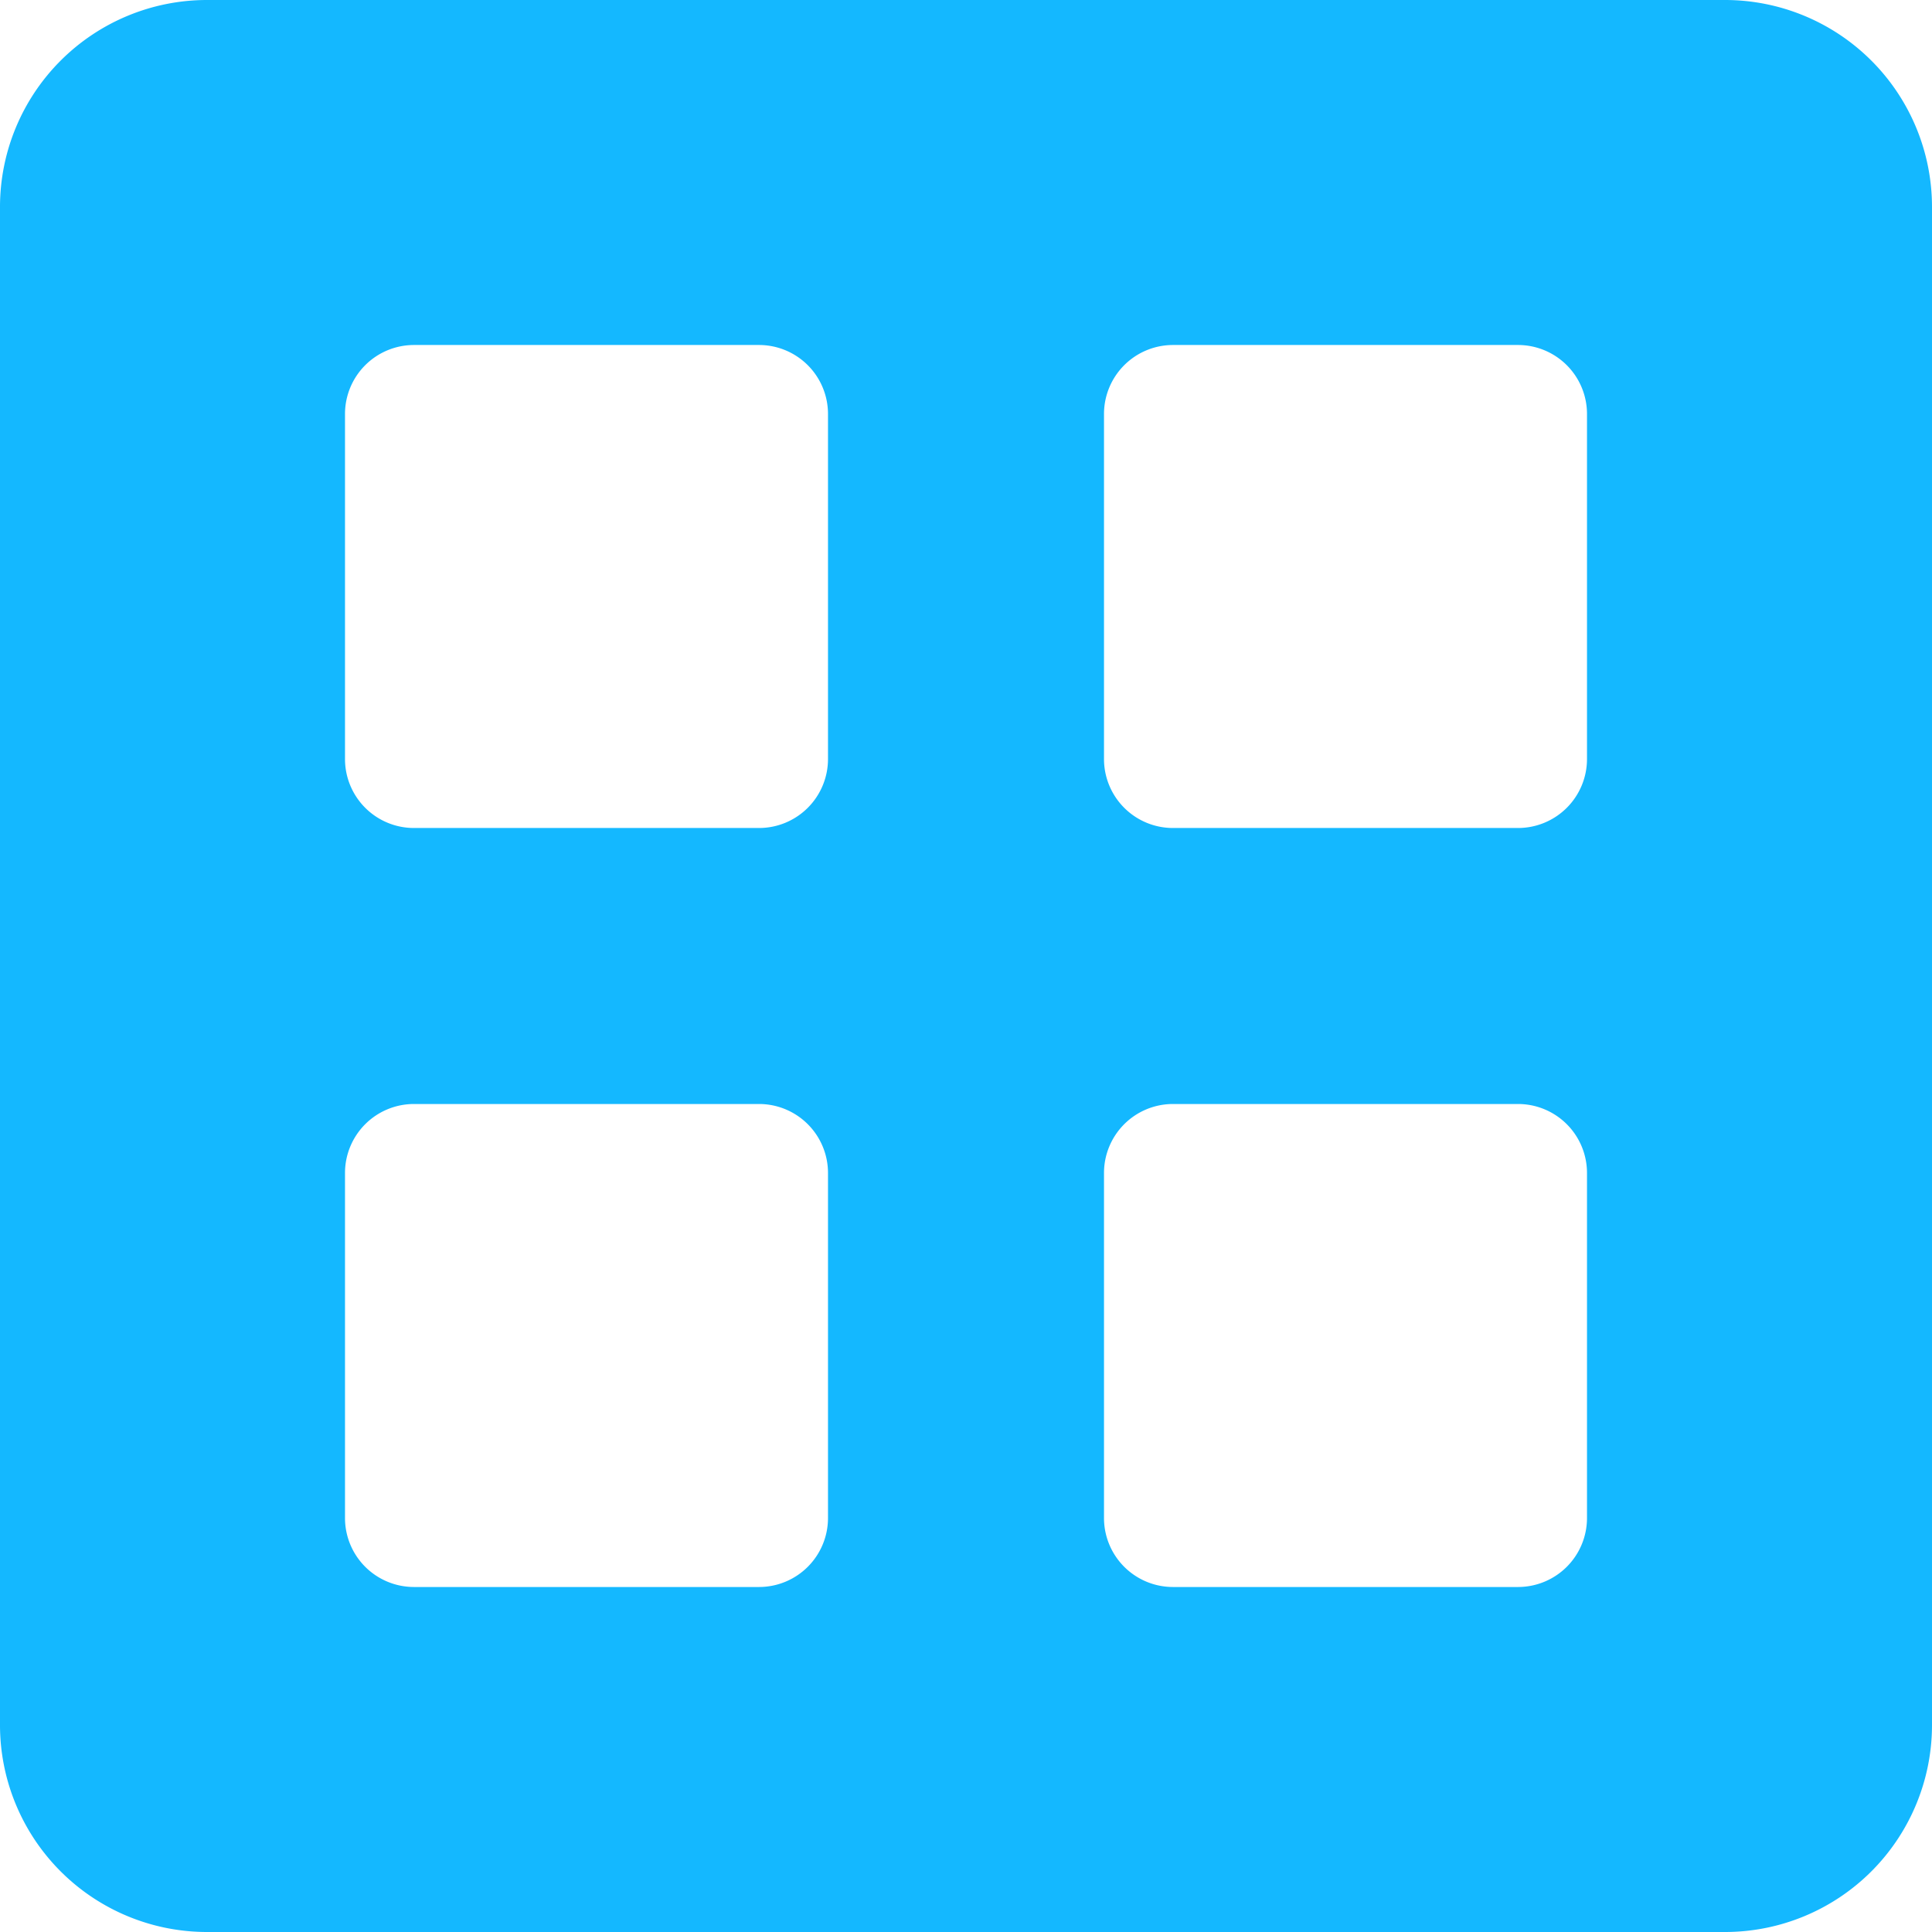 <svg xmlns="http://www.w3.org/2000/svg" fill="none" viewBox="0 0 28 28">
  <path fill="#14B8FF" fill-rule="evenodd" d="M0 3a3 3 0 0 1 3-3h22a3 3 0 0 1 3 3v22a3 3 0 0 1-3 3H3a3 3 0 0 1-3-3V3Zm5 14a1 1 0 0 1 1-1h5a1 1 0 0 1 1 1v5a1 1 0 0 1-1 1H6a1 1 0 0 1-1-1v-5Zm12-1a1 1 0 0 0-1 1v5a1 1 0 0 0 1 1h5a1 1 0 0 0 1-1v-5a1 1 0 0 0-1-1h-5ZM16 6a1 1 0 0 1 1-1h5a1 1 0 0 1 1 1v5a1 1 0 0 1-1 1h-5a1 1 0 0 1-1-1V6ZM6 5a1 1 0 0 0-1 1v5a1 1 0 0 0 1 1h5a1 1 0 0 0 1-1V6a1 1 0 0 0-1-1H6Z" clip-rule="evenodd"/>
</svg>